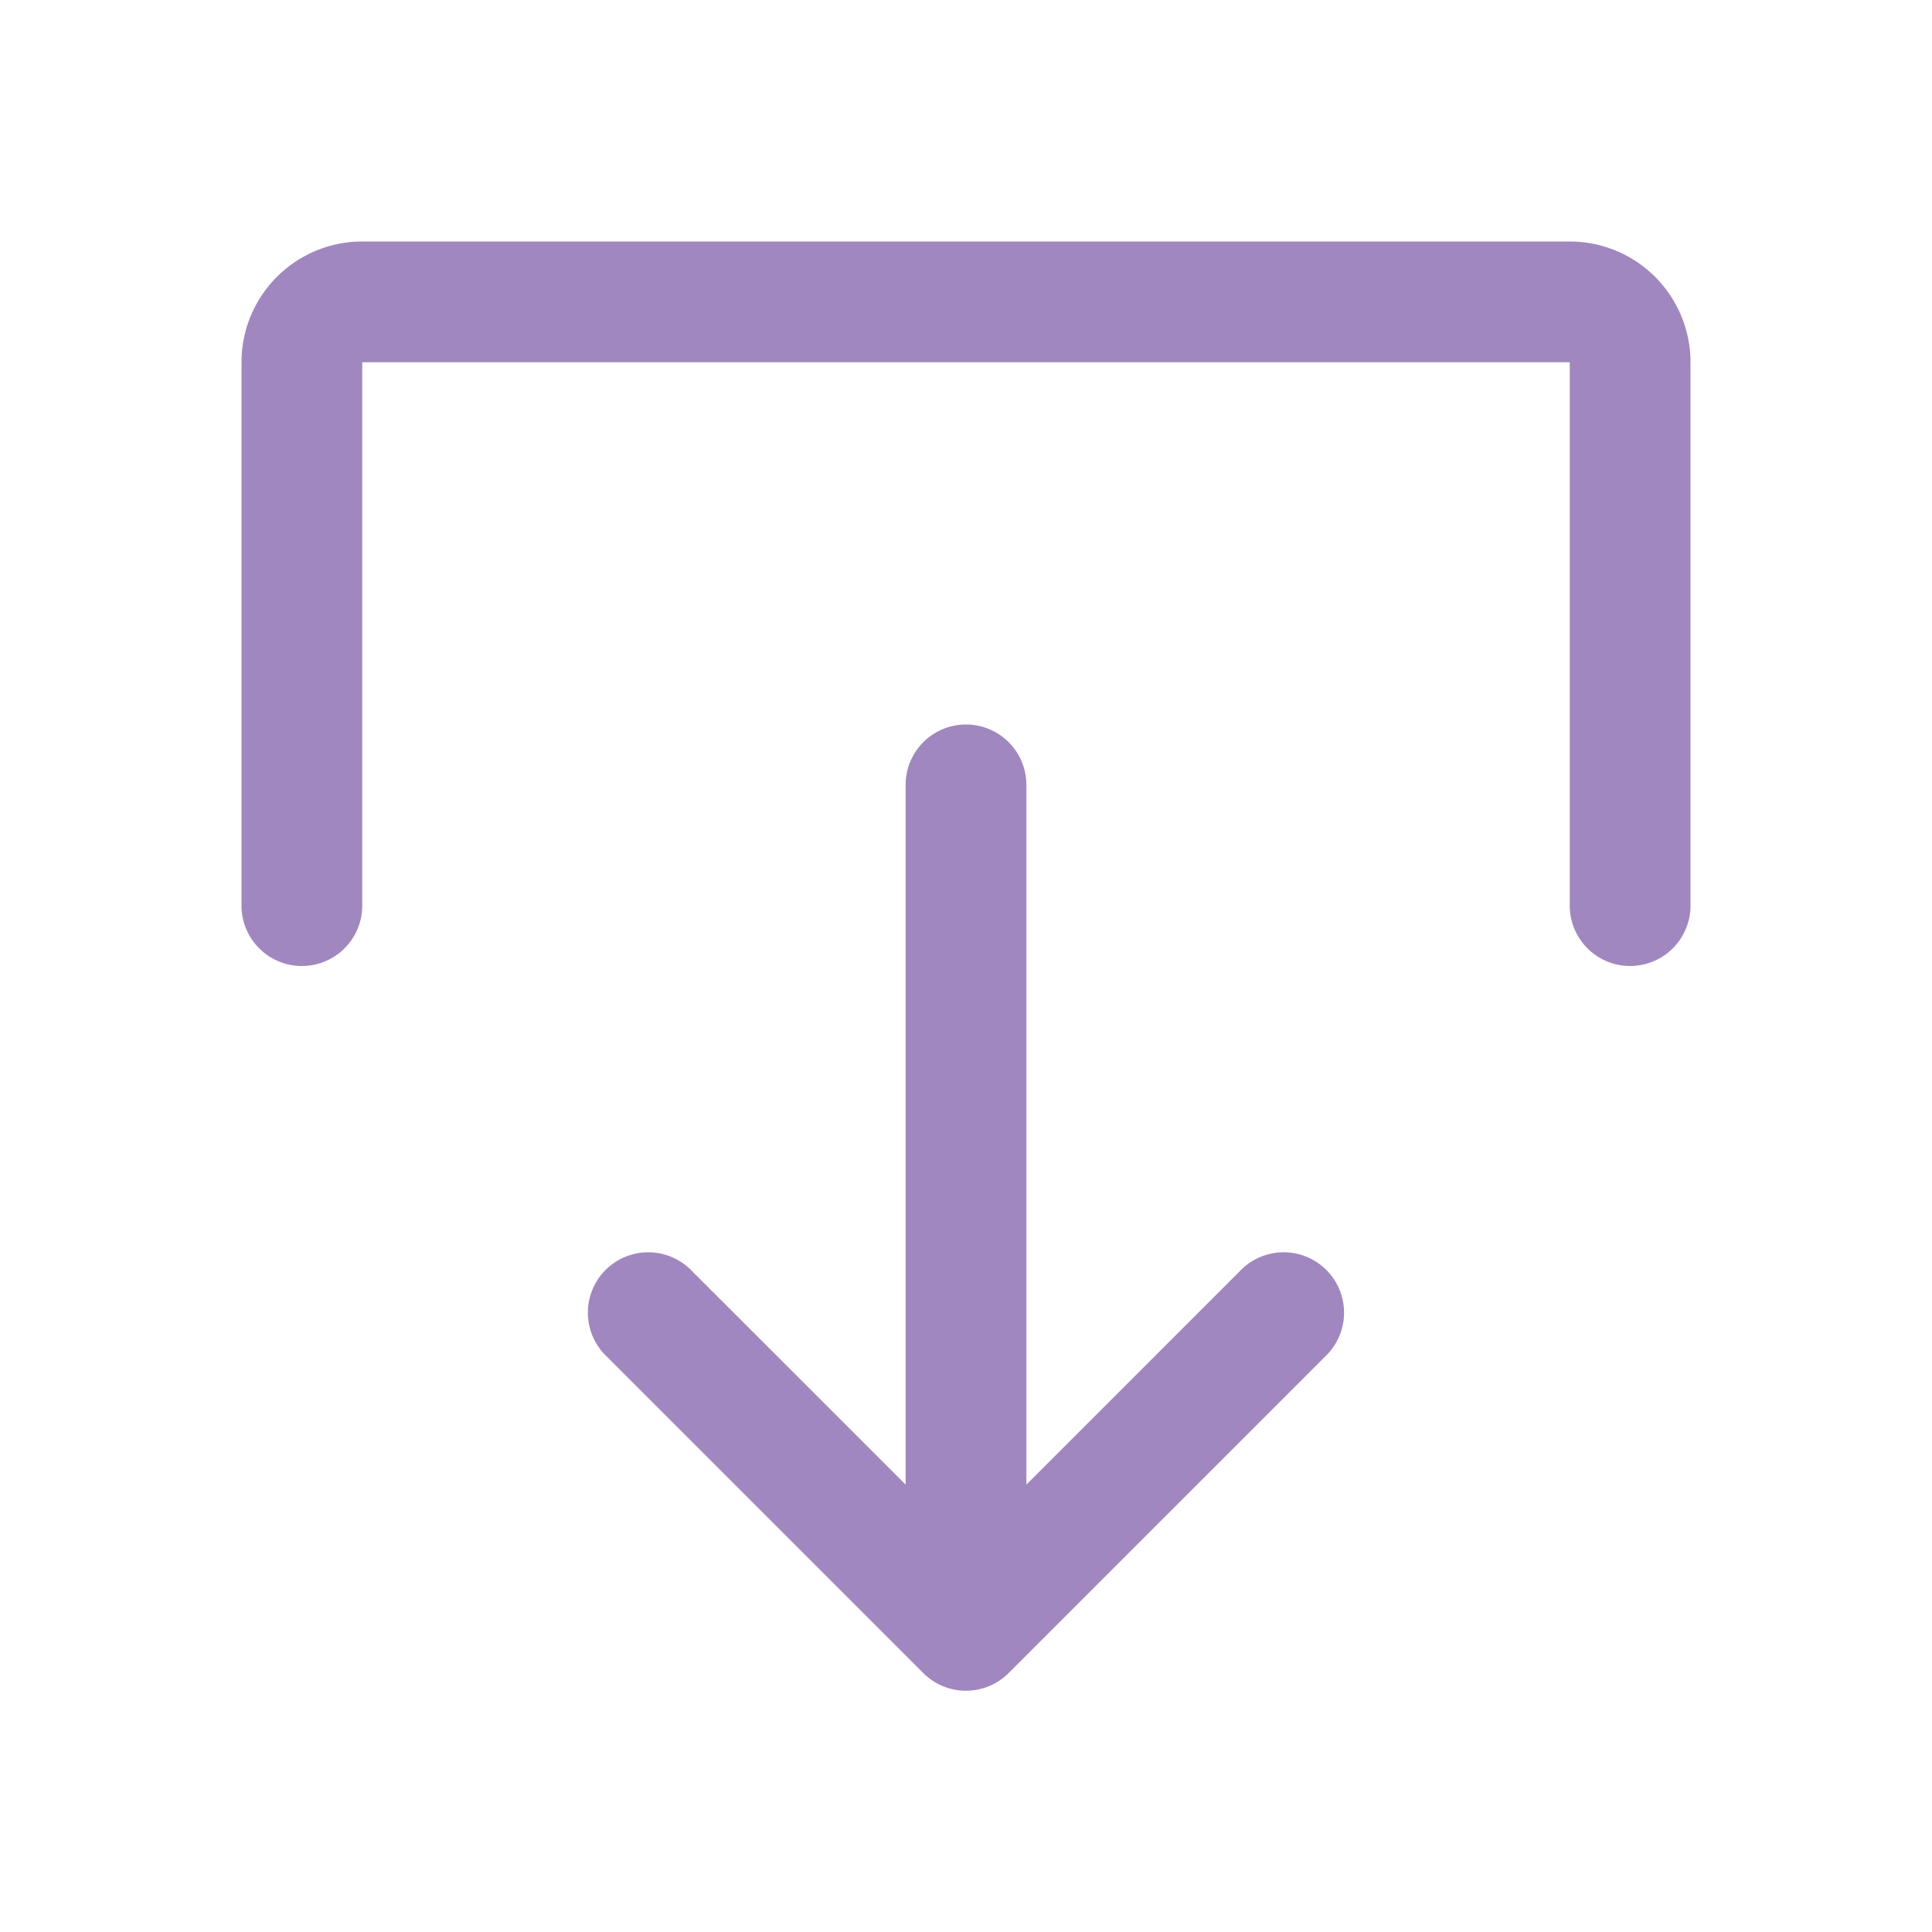 <svg xmlns="http://www.w3.org/2000/svg" width="24" height="24" viewBox="0 0 24 24">
  <g id="sign-out-fill" transform="translate(0 24) rotate(-90)">
    <rect id="Rectangle_262" data-name="Rectangle 262" width="24" height="24" fill="none"/>
    <g id="Group_52" data-name="Group 52" transform="translate(2.997 3)">
      <path id="Path_311" data-name="Path 311" d="M.22,4.157,4.157.22A.75.75,0,1,1,5.218,1.28L2.561,3.938h8.692a.75.75,0,1,1,0,1.5H2.561L5.218,8.095A.75.75,0,1,1,4.157,9.155L.22,5.218A.75.75,0,0,1,.22,4.157Z" transform="translate(0 4.312)" fill="#a187bf"/>
      <path id="Path_312" data-name="Path 312" d="M.75,16.5H7.5V1.5H.75A.75.75,0,0,1,.75,0H7.5A1.5,1.5,0,0,1,9,1.5v15A1.5,1.5,0,0,1,7.5,18H.75a.75.75,0,0,1,0-1.5Z" transform="translate(9.003 0)" fill="#a187bf"/>
    </g>
  </g>
</svg>

